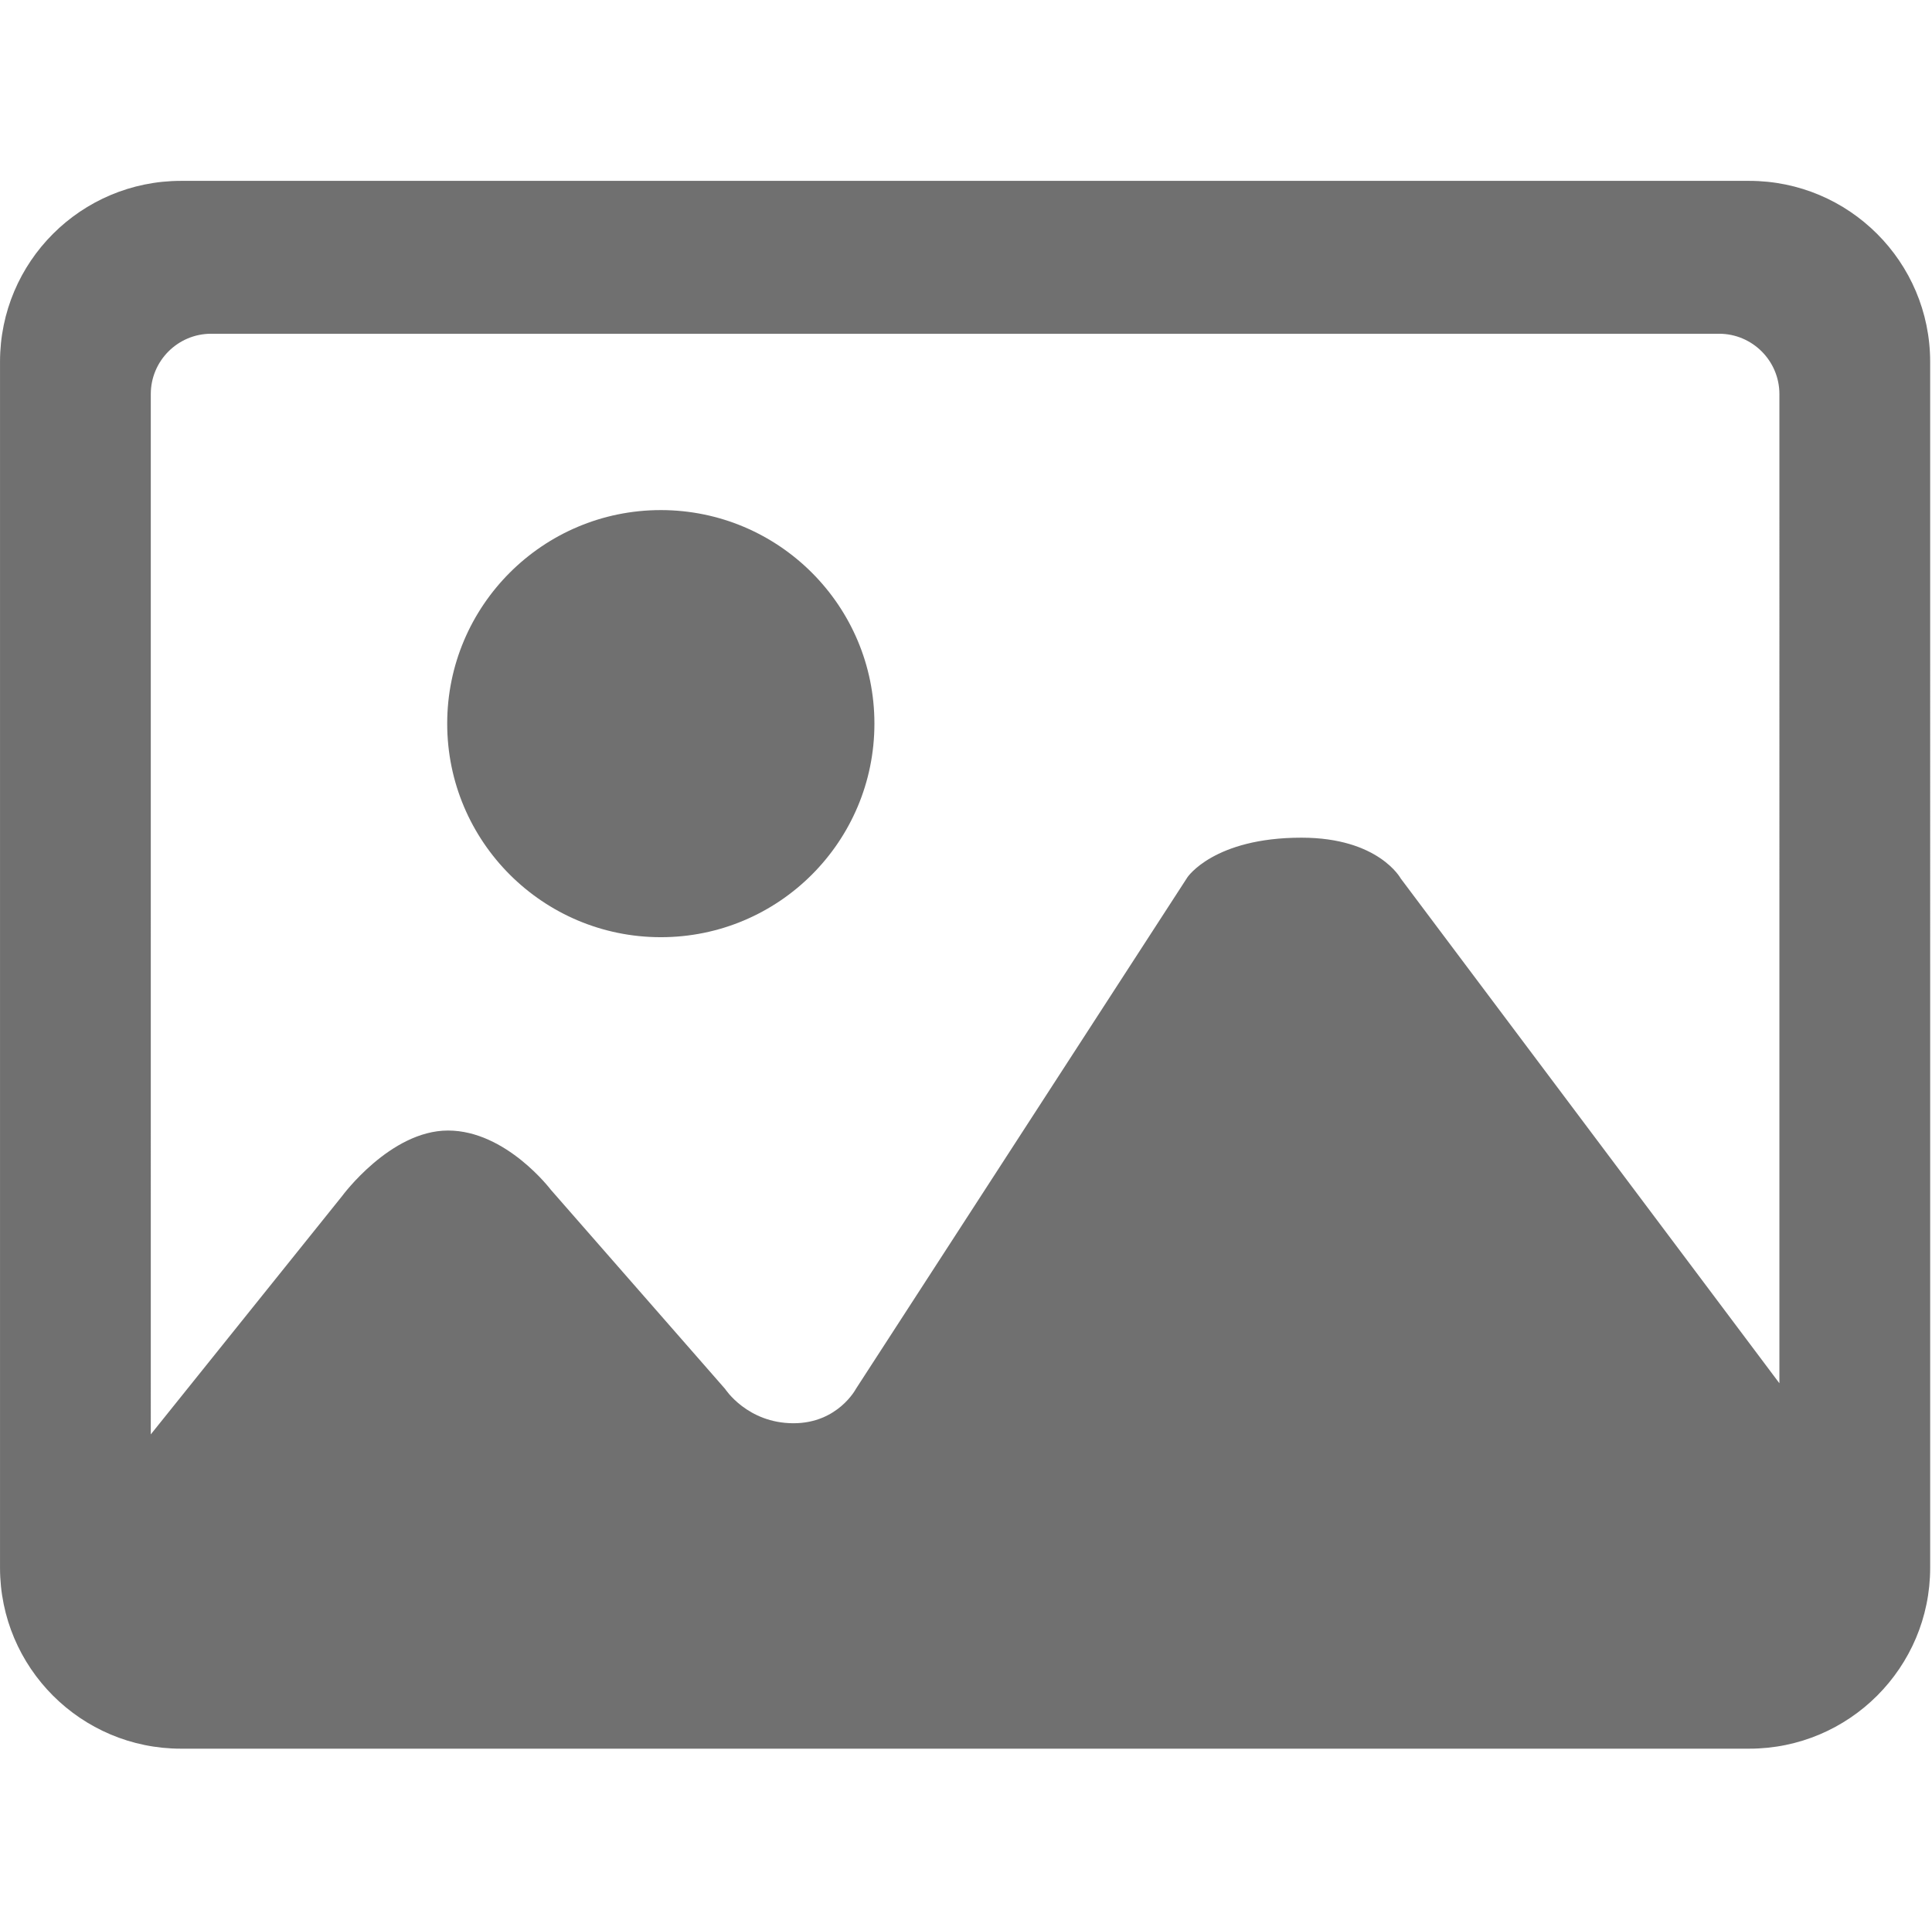 <?xml version="1.0" standalone="no"?><!DOCTYPE svg PUBLIC "-//W3C//DTD SVG 1.1//EN" "http://www.w3.org/Graphics/SVG/1.1/DTD/svg11.dtd"><svg t="1602918418817" class="icon" viewBox="0 0 1025 1024" version="1.1" xmlns="http://www.w3.org/2000/svg" p-id="5995" width="20.02" height="20" xmlns:xlink="http://www.w3.org/1999/xlink"><defs><style type="text/css"></style></defs><path d="M928.02 95.98 96.02 95.98C42.969 95.98 0 138.949 0 191.961l0 640c0 53.012 42.969 96.02 96.02 96.02l832 0c53.012 0 96.02-43.008 96.02-96.02L1024.039 191.961C1024 138.949 980.992 95.98 928.02 95.98zM944.01 734.011l-200.862-267.815c0 0-11.658-21.662-52.657-21.662-46.513 0-60.495 20.992-60.495 20.992l-175.931 271.557c0 0-9.57 18.196-33.044 18.196-24.576 0-36.313-18.196-36.313-18.196L292.194 631.335c0 0-23.71-31.39-54.508-31.39-30.681 0-56.162 34.737-56.162 34.737l-101.534 126.503L79.99 209.132c0-17.644 14.336-32.02 32.02-32.02l800.02 0c17.684 0 32.02 14.375 32.02 32.02L944.049 734.011zM463.911 384c0 62.622-50.727 113.349-113.31 113.349-62.582 0-113.349-50.767-113.349-113.349 0-62.543 50.767-113.31 113.349-113.31C413.184 270.73 463.911 321.457 463.911 384z" p-id="5996" fill="#707070"></path></svg>